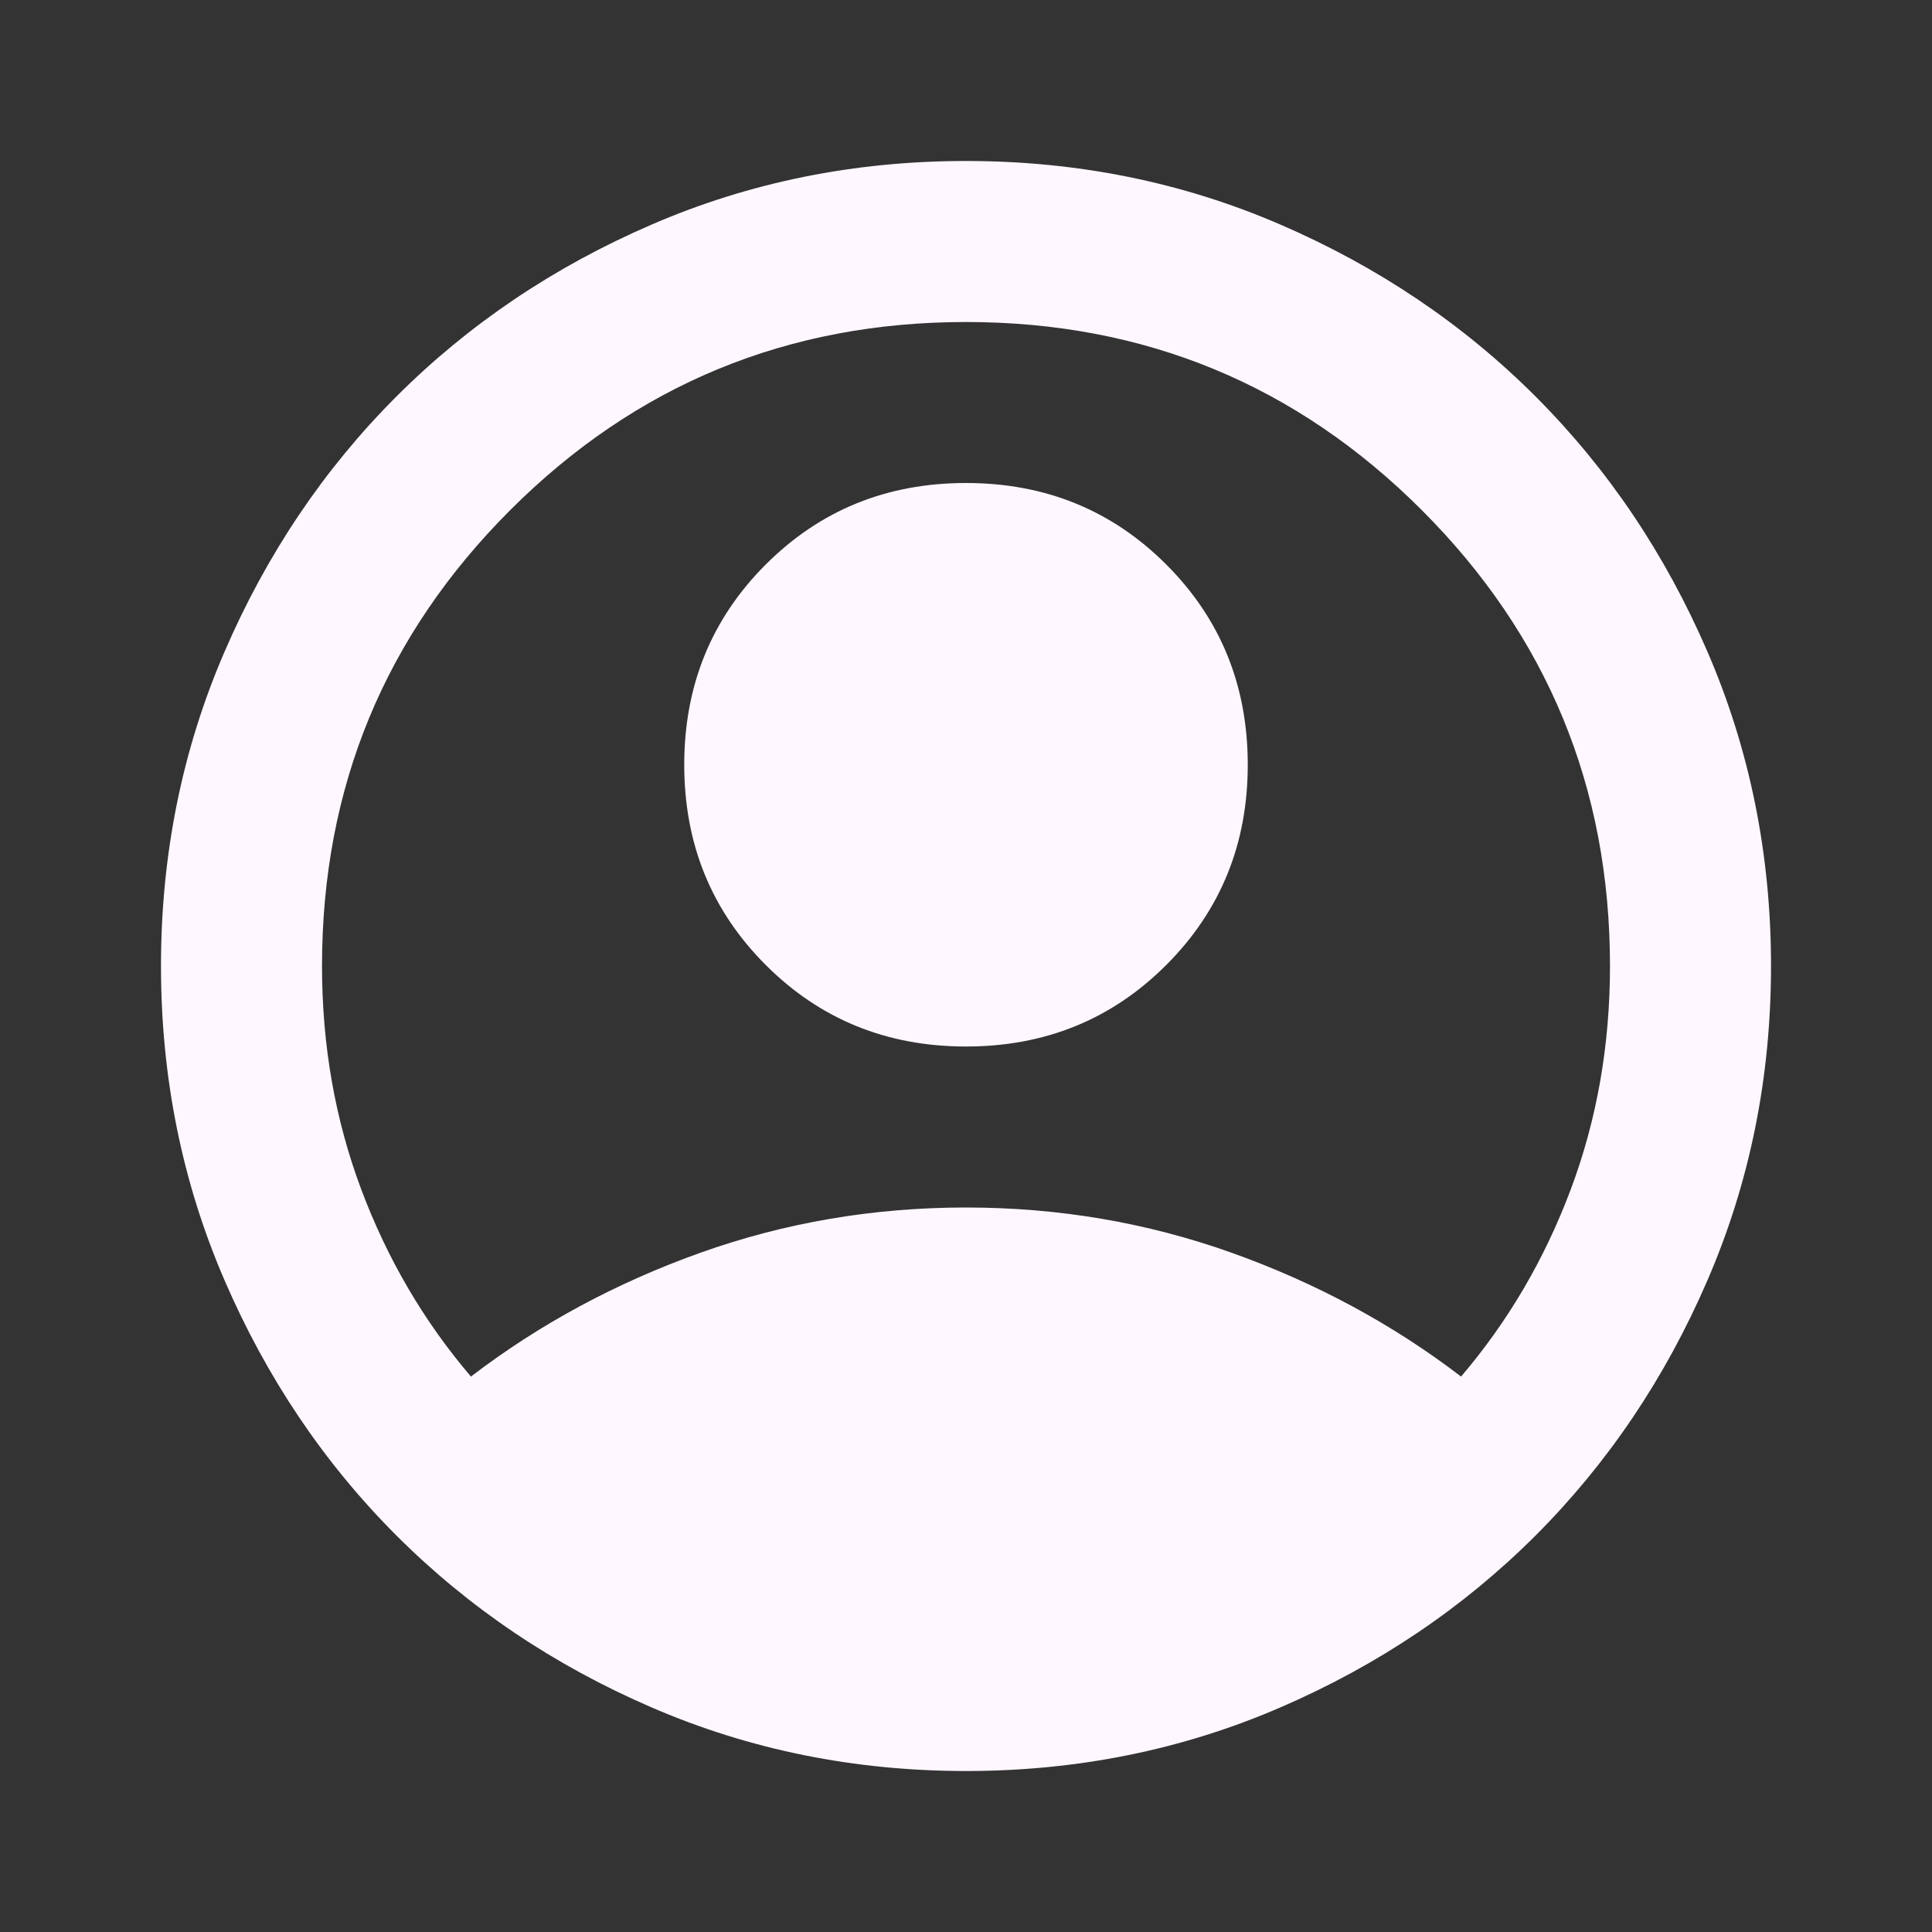 <svg width="49" height="49" viewBox="0 0 49 49" fill="none" xmlns="http://www.w3.org/2000/svg">
<rect x="0" y="0" width="49" height="49" fill="#333333" stroke="none"/>
<path d="M11.944 34.913C13.679 33.585 15.619 32.539 17.762 31.773C19.906 31.008 22.152 30.625 24.5 30.625C26.848 30.625 29.094 31.008 31.238 31.773C33.381 32.539 35.321 33.585 37.056 34.913C38.247 33.517 39.175 31.935 39.838 30.166C40.502 28.396 40.833 26.508 40.833 24.5C40.833 19.974 39.242 16.121 36.061 12.939C32.879 9.757 29.026 8.167 24.5 8.167C19.974 8.167 16.121 9.757 12.939 12.939C9.757 16.121 8.167 19.974 8.167 24.5C8.167 26.508 8.498 28.396 9.162 30.166C9.825 31.935 10.753 33.517 11.944 34.913ZM24.5 26.542C22.492 26.542 20.799 25.853 19.421 24.474C18.043 23.096 17.354 21.404 17.354 19.396C17.354 17.388 18.043 15.695 19.421 14.317C20.799 12.939 22.492 12.25 24.5 12.25C26.508 12.25 28.201 12.939 29.579 14.317C30.957 15.695 31.646 17.388 31.646 19.396C31.646 21.404 30.957 23.096 29.579 24.474C28.201 25.853 26.508 26.542 24.5 26.542ZM24.5 44.917C21.676 44.917 19.021 44.381 16.538 43.309C14.053 42.237 11.893 40.782 10.055 38.945C8.218 37.107 6.763 34.947 5.691 32.462C4.619 29.979 4.083 27.324 4.083 24.5C4.083 21.676 4.619 19.021 5.691 16.538C6.763 14.053 8.218 11.893 10.055 10.055C11.893 8.218 14.053 6.763 16.538 5.691C19.021 4.619 21.676 4.083 24.5 4.083C27.324 4.083 29.979 4.619 32.462 5.691C34.947 6.763 37.107 8.218 38.945 10.055C40.782 11.893 42.237 14.053 43.309 16.538C44.381 19.021 44.917 21.676 44.917 24.5C44.917 27.324 44.381 29.979 43.309 32.462C42.237 34.947 40.782 37.107 38.945 38.945C37.107 40.782 34.947 42.237 32.462 43.309C29.979 44.381 27.324 44.917 24.5 44.917Z" fill="#FEF7FF"/>
</svg>
